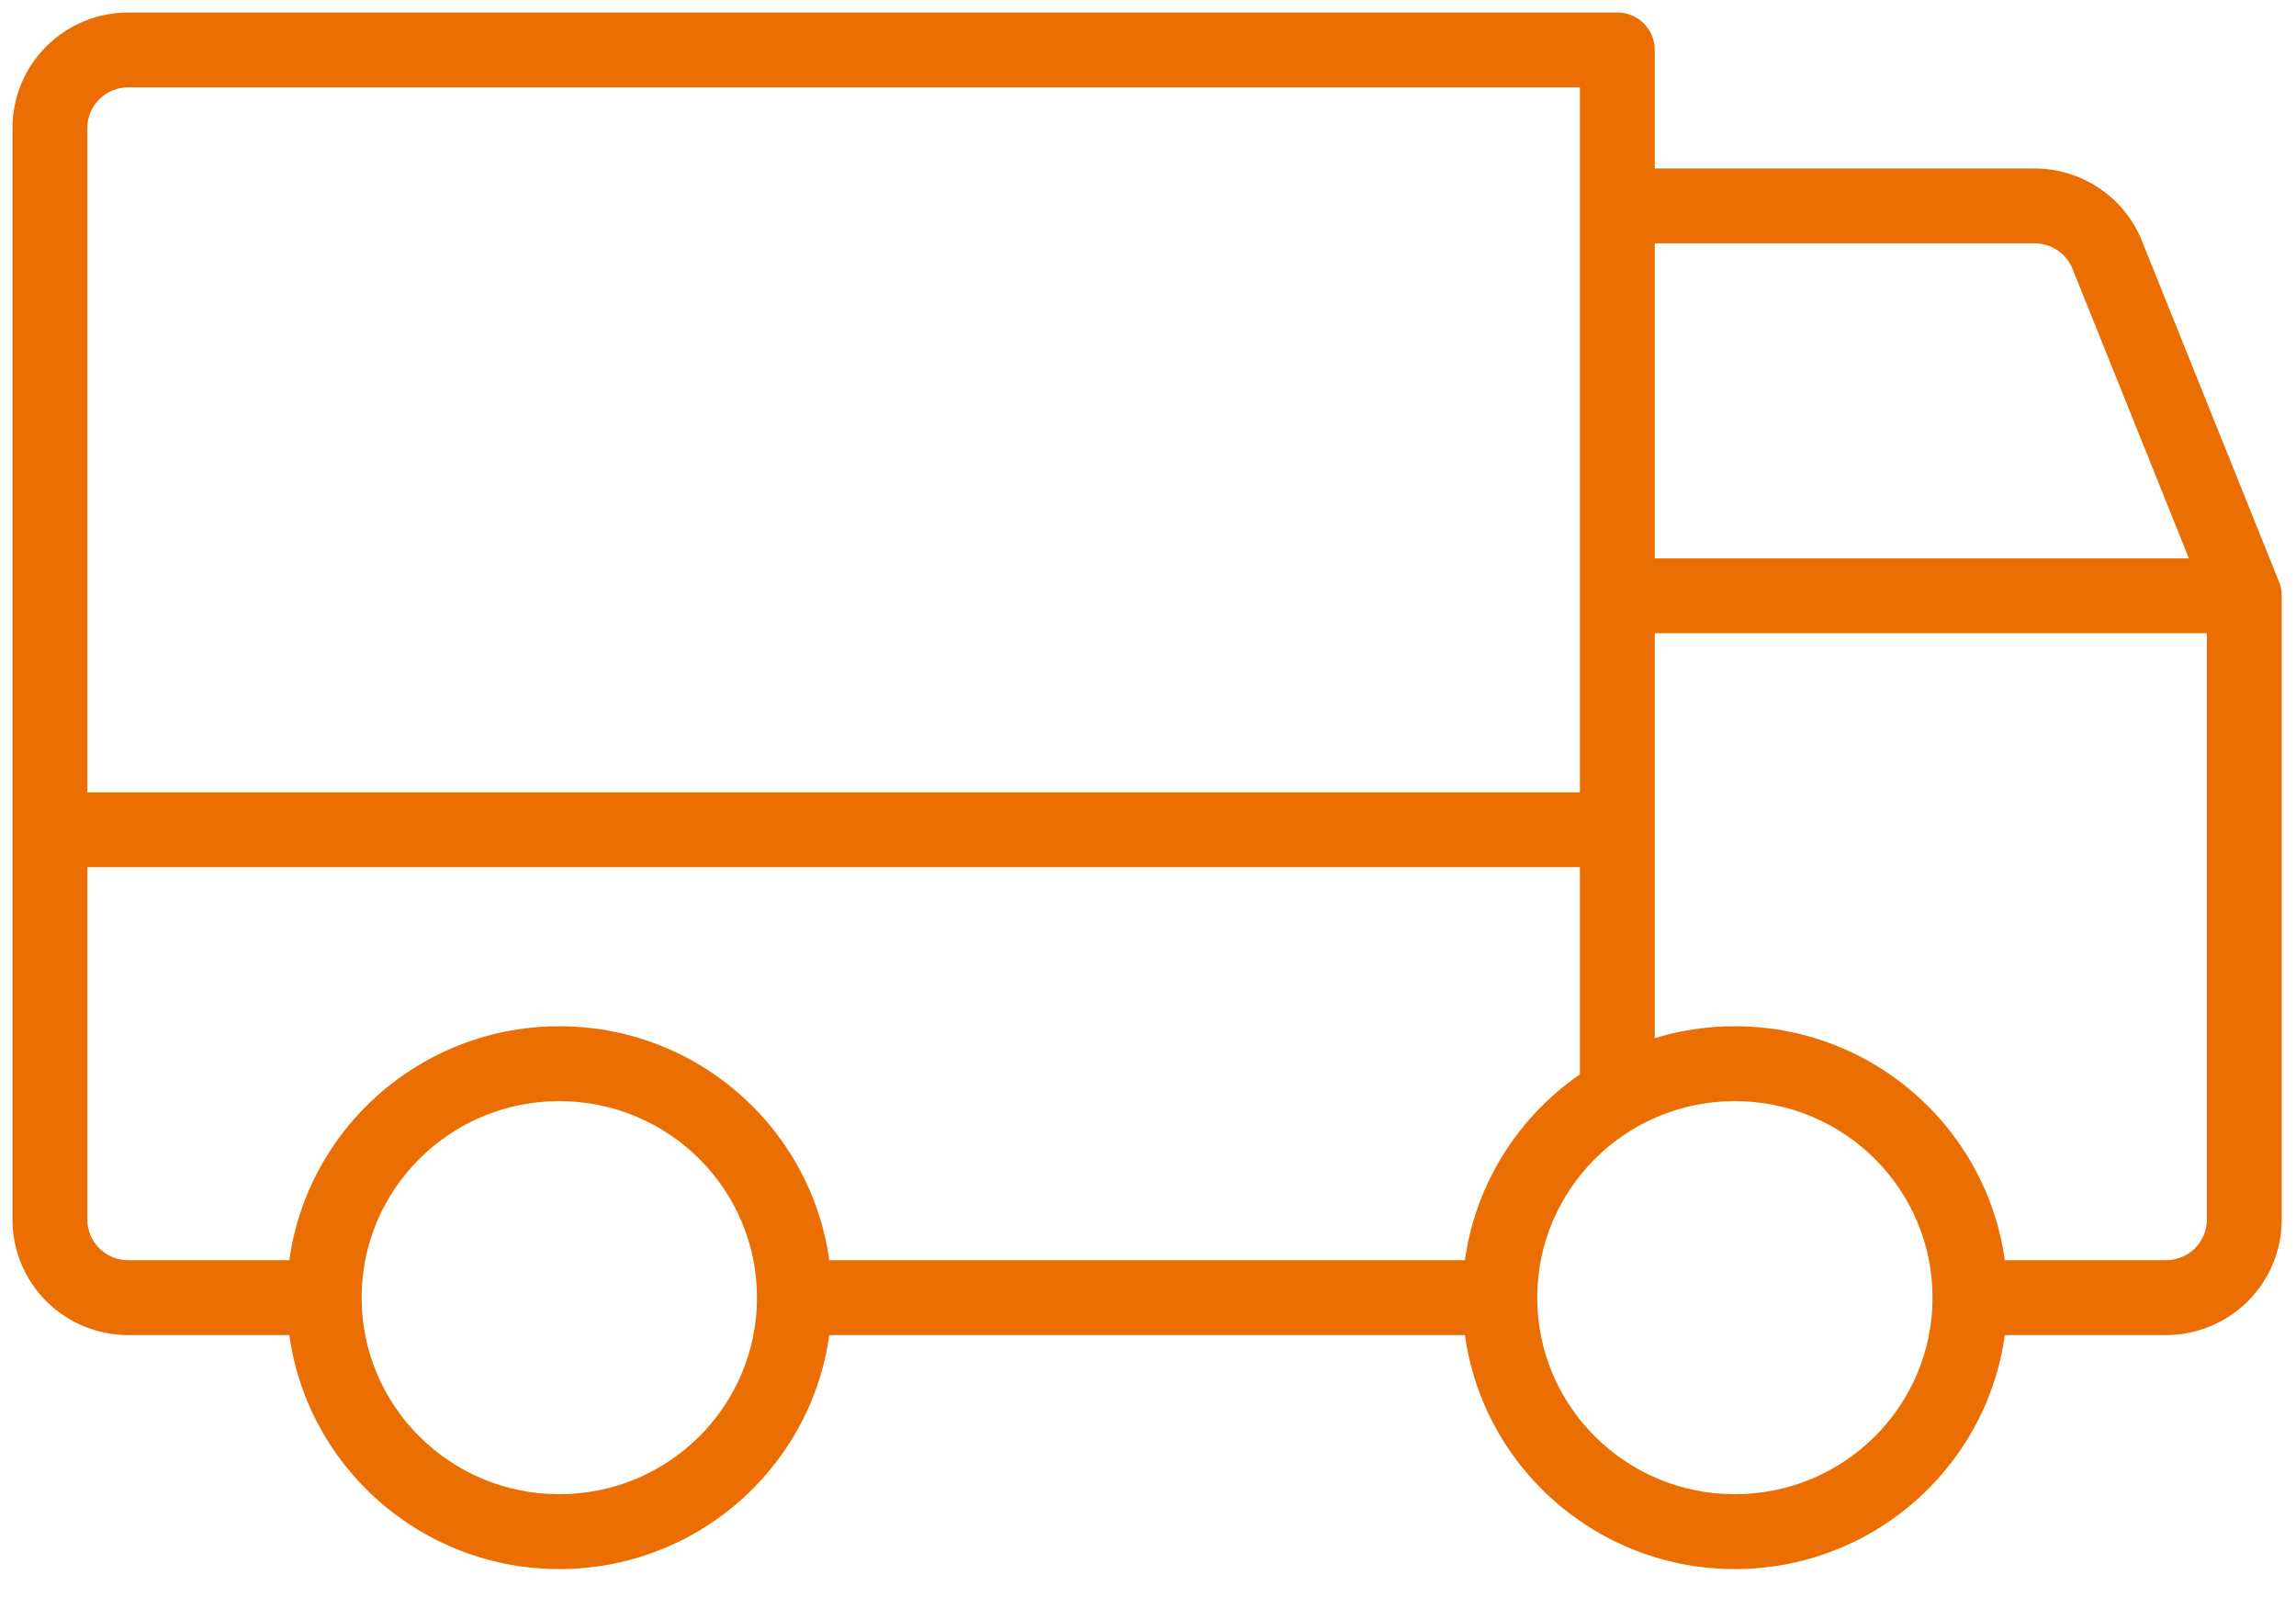 <svg width="46" height="32" viewBox="0 0 46 32" fill="none" xmlns="http://www.w3.org/2000/svg">
<path d="M1 15.875C0.586 15.875 0.25 16.211 0.25 16.625C0.25 17.039 0.586 17.375 1 17.375V16.625V15.875ZM32.403 17.375C32.817 17.375 33.153 17.039 33.153 16.625C33.153 16.211 32.817 15.875 32.403 15.875V16.625V17.375ZM31.653 21.94C31.653 22.355 31.988 22.69 32.403 22.69C32.817 22.69 33.153 22.355 33.153 21.94H32.403H31.653ZM44.964 11.938H45.714C45.714 11.842 45.696 11.747 45.66 11.658L44.964 11.938ZM32.403 4.125V3.375C31.988 3.375 31.653 3.711 31.653 4.125H32.403ZM40.761 4.125L40.761 3.375H40.761V4.125ZM42.218 5.107L42.914 4.827L42.914 4.827L42.218 5.107ZM1 24.438L0.25 24.438L1 24.438ZM2.57 1V1.75V1ZM32.403 1H33.153C33.153 0.586 32.817 0.25 32.403 0.25V1ZM30.048 26V25.25H15.916V26V26.75H30.048V26ZM39.468 26H38.718C38.718 28.171 36.949 29.938 34.758 29.938V30.688V31.438C37.77 31.438 40.218 29.006 40.218 26H39.468ZM34.758 30.688V29.938C32.567 29.938 30.798 28.171 30.798 26H30.048H29.298C29.298 29.006 31.746 31.438 34.758 31.438V30.688ZM30.048 26H30.798C30.798 23.829 32.567 22.062 34.758 22.062V21.312V20.562C31.746 20.562 29.298 22.994 29.298 26H30.048ZM34.758 21.312V22.062C36.949 22.062 38.718 23.829 38.718 26H39.468H40.218C40.218 22.994 37.77 20.562 34.758 20.562V21.312ZM15.916 26H15.166C15.166 28.171 13.397 29.938 11.206 29.938V30.688V31.438C14.218 31.438 16.666 29.006 16.666 26H15.916ZM11.206 30.688V29.938C9.015 29.938 7.245 28.171 7.245 26H6.495H5.745C5.745 29.006 8.194 31.438 11.206 31.438V30.688ZM6.495 26H7.245C7.245 23.829 9.015 22.062 11.206 22.062V21.312V20.562C8.194 20.562 5.745 22.994 5.745 26H6.495ZM11.206 21.312V22.062C13.397 22.062 15.166 23.829 15.166 26H15.916H16.666C16.666 22.994 14.218 20.562 11.206 20.562V21.312ZM1 16.625V17.375H32.403V16.625V15.875H1V16.625ZM32.403 21.94H33.153V11.938H32.403H31.653V21.94H32.403ZM32.403 11.938V12.688H44.964V11.938V11.188H32.403V11.938ZM44.964 11.938H44.214V24.438H44.964H45.714V11.938H44.964ZM44.964 24.438H44.214C44.214 24.652 44.128 24.858 43.975 25.011L44.504 25.542L45.033 26.074C45.468 25.641 45.714 25.052 45.714 24.438H44.964ZM44.504 25.542L43.975 25.011C43.821 25.163 43.612 25.25 43.394 25.25V26V26.75C44.008 26.75 44.598 26.507 45.033 26.074L44.504 25.542ZM43.394 26V25.25H39.468V26V26.75H43.394V26ZM32.403 11.938H33.153V4.125H32.403H31.653V11.938H32.403ZM32.403 4.125V4.875H40.761V4.125V3.375H32.403V4.125ZM40.761 4.125L40.761 4.875C40.925 4.875 41.086 4.924 41.222 5.016L41.641 4.394L42.06 3.772C41.676 3.513 41.223 3.375 40.761 3.375L40.761 4.125ZM41.641 4.394L41.222 5.016C41.358 5.107 41.462 5.237 41.523 5.387L42.218 5.107L42.914 4.827C42.742 4.398 42.444 4.03 42.06 3.772L41.641 4.394ZM42.218 5.107L41.523 5.387L44.268 12.217L44.964 11.938L45.66 11.658L42.914 4.827L42.218 5.107ZM6.495 26V25.25H2.57V26V26.75H6.495V26ZM2.57 26V25.25C2.351 25.25 2.142 25.163 1.989 25.011L1.46 25.542L0.931 26.074C1.366 26.507 1.956 26.75 2.57 26.75V26ZM1.46 25.542L1.989 25.011C1.836 24.858 1.75 24.652 1.75 24.438L1 24.438L0.25 24.438C0.25 25.052 0.495 25.641 0.931 26.074L1.46 25.542ZM1 24.438H1.75V2.562H1H0.25V24.438H1ZM1 2.562H1.75C1.75 2.348 1.836 2.142 1.989 1.989L1.46 1.458L0.931 0.926C0.495 1.359 0.25 1.948 0.25 2.562H1ZM1.46 1.458L1.989 1.989C2.142 1.836 2.351 1.75 2.57 1.75L2.57 1L2.57 0.25C1.956 0.25 1.366 0.493 0.931 0.926L1.46 1.458ZM2.57 1V1.75H32.403V1V0.25H2.57V1ZM32.403 1H31.653V21.94H32.403H33.153V1H32.403Z" fill="#EB6E03"/>
</svg>
